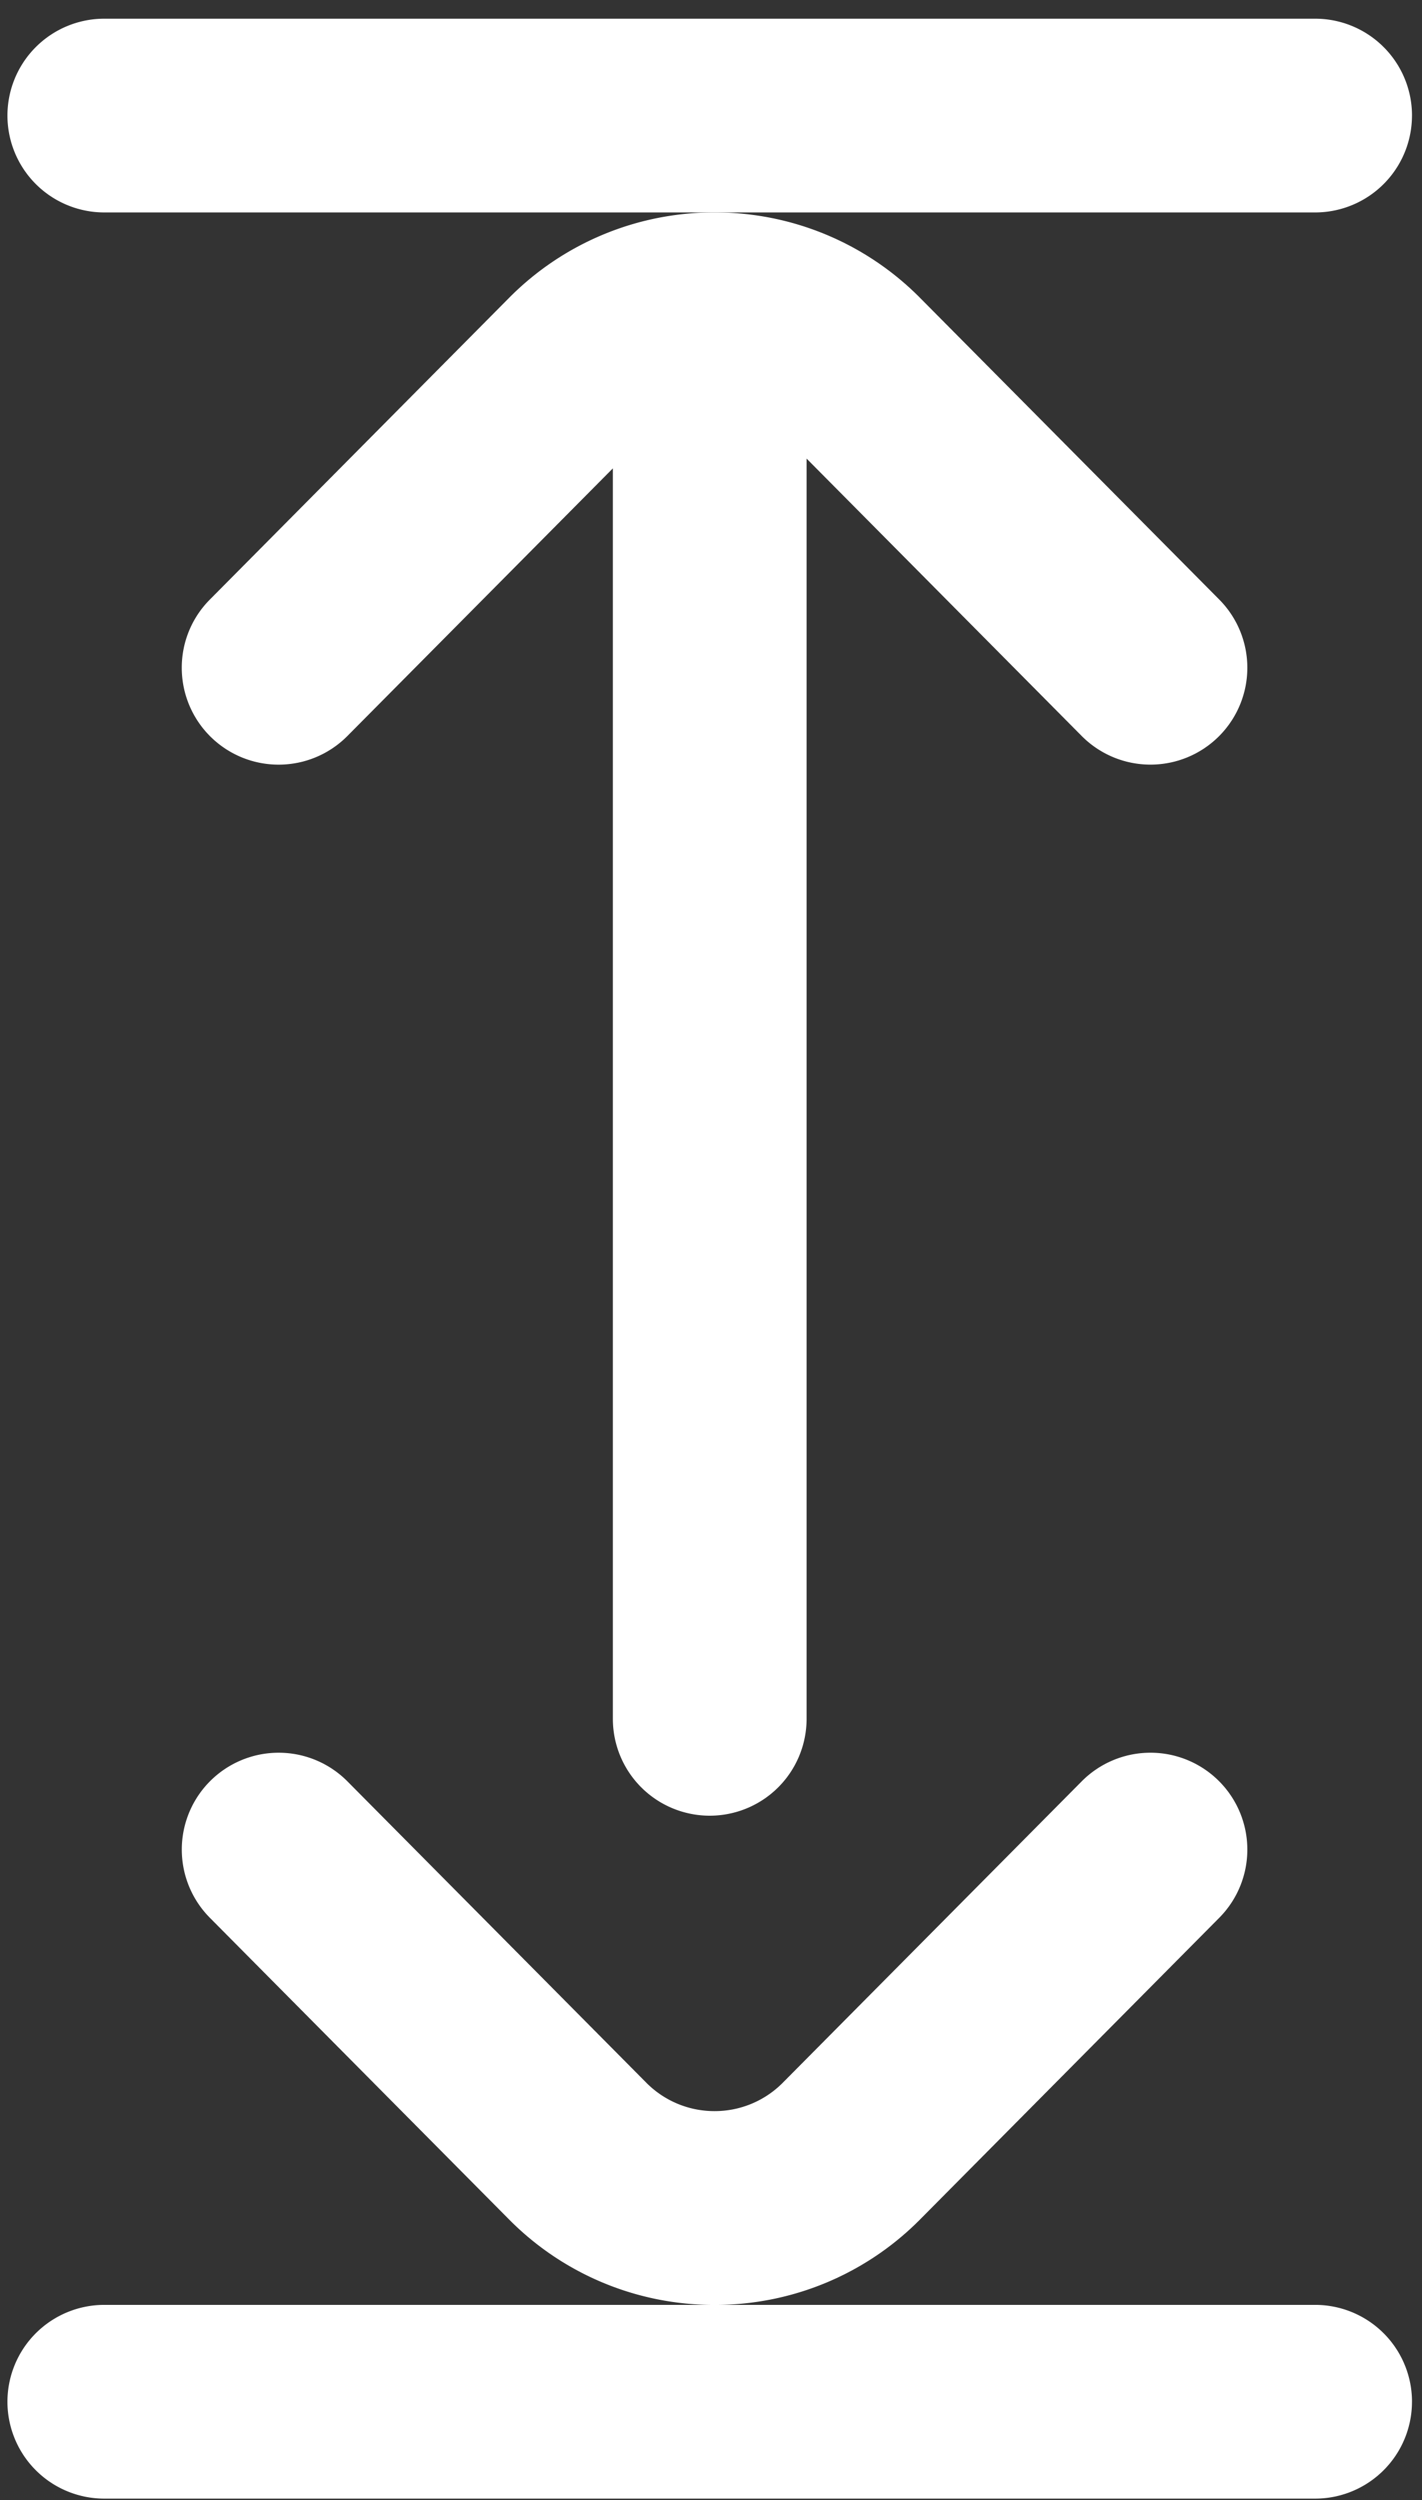 <svg xmlns="http://www.w3.org/2000/svg" width="62" height="109" viewBox="0 0 62 109"><rect x="0" y="0" width="62" height="109" fill="#333333" stroke="none"/><g><g><g><g><g><path fill="#fff" d="M61.564 5.04A4.223 4.223 0 0 0 57.341.815H4.548a4.223 4.223 0 1 0 0 8.447H57.34a4.223 4.223 0 0 0 4.223-4.224z"/></g></g></g><g><g><g><path fill="#fff" d="M61.564 104.713a4.223 4.223 0 0 0-4.223-4.224H4.548a4.223 4.223 0 1 0 0 8.447H57.34a4.223 4.223 0 0 0 4.223-4.223z"/></g></g></g><g><g><g><path fill="#fff" d="M35.168 74.938V19.994l11.994 12.093a4.223 4.223 0 1 0 5.998-5.948L40.14 13.012a12.57 12.57 0 0 0-8.985-3.75 12.57 12.57 0 0 0-8.984 3.75L9.15 26.14a4.21 4.21 0 0 0-1.225 2.974 4.223 4.223 0 0 0 7.222 2.974L26.721 20.42v54.518a4.223 4.223 0 1 0 8.447 0z"/></g></g></g><g><g><g><path fill="#fff" d="M40.14 96.74l13.02-13.127a4.223 4.223 0 1 0-5.998-5.948l-13.02 13.127a4.183 4.183 0 0 1-2.987 1.25 4.182 4.182 0 0 1-2.987-1.25l-13.02-13.127a4.223 4.223 0 1 0-5.997 5.948l13.02 13.127a12.569 12.569 0 0 0 8.984 3.75 12.57 12.57 0 0 0 8.985-3.75z"/></g></g></g></g></g></svg>